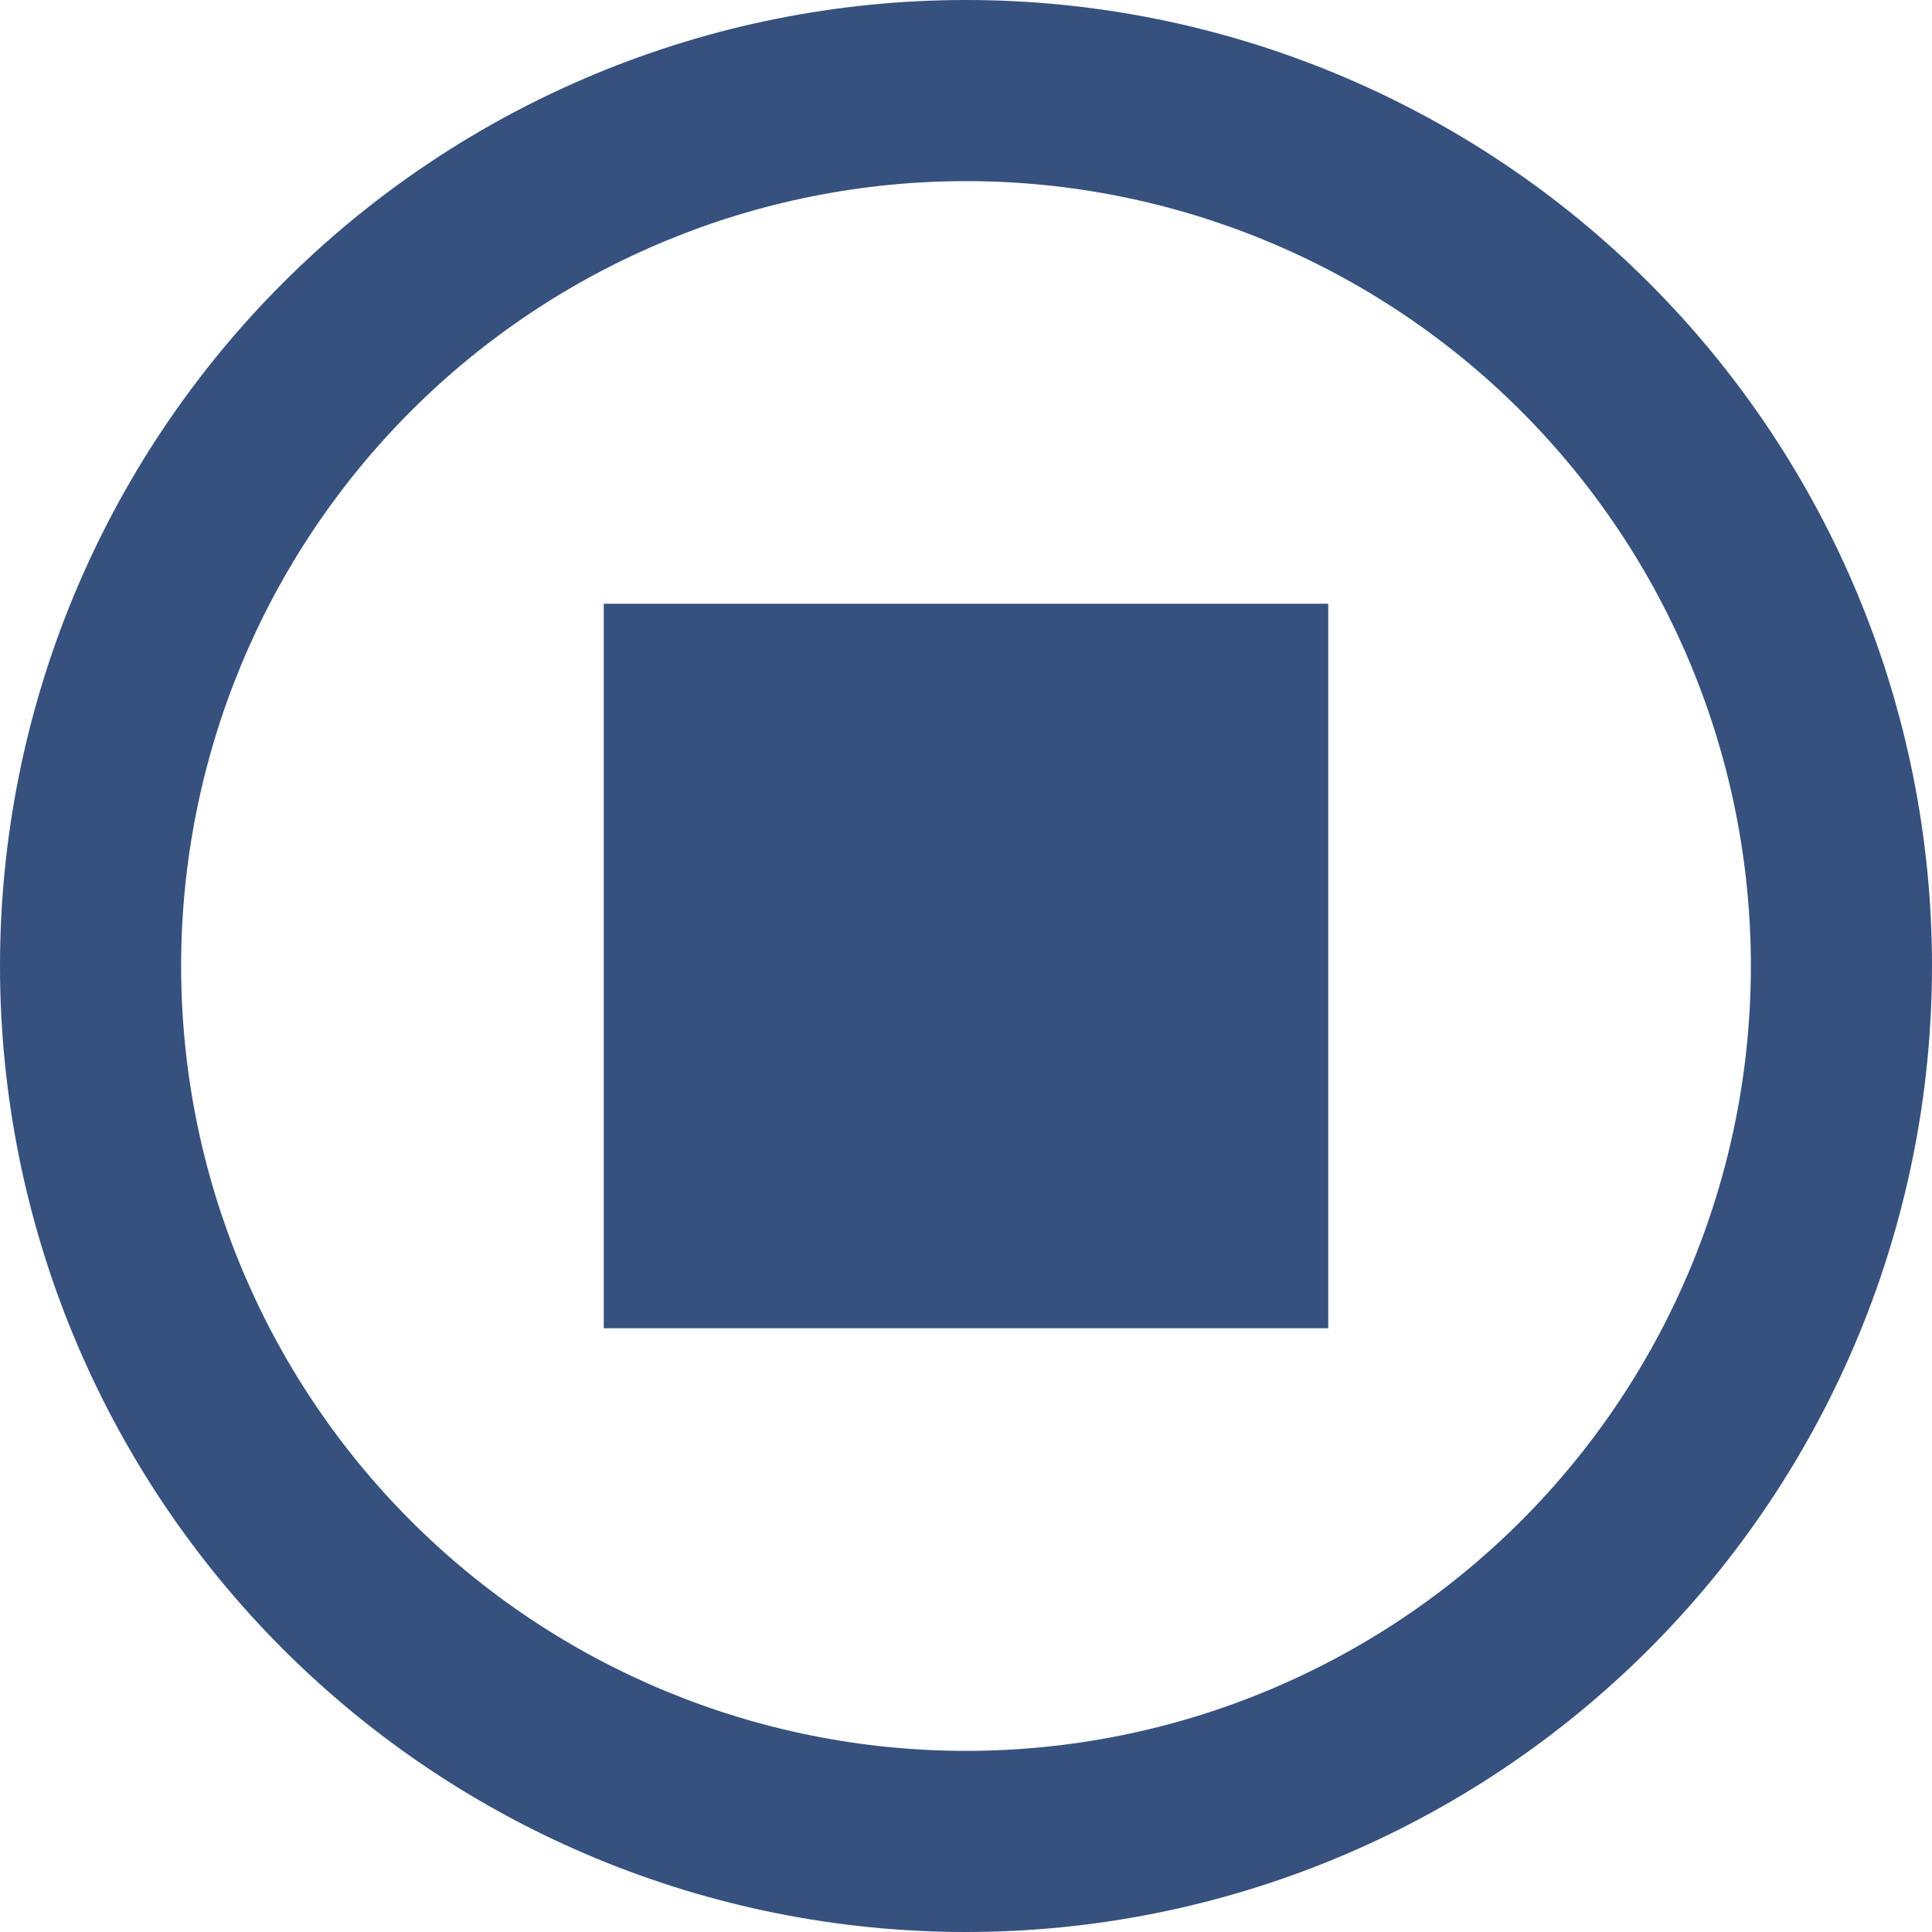 <svg width="132" height="132" viewBox="0 0 132 132" fill="none" xmlns="http://www.w3.org/2000/svg">
<g clip-path="url(#clip0_13_52)">
<path d="M66 0C48.496 0 31.708 6.954 19.331 19.331C6.954 31.708 0 48.496 0 66C0 83.504 6.954 100.292 19.331 112.669C31.708 125.046 48.496 132 66 132C83.504 132 100.292 125.046 112.669 112.669C125.046 100.292 132 83.504 132 66C132 48.496 125.046 31.708 112.669 19.331C100.292 6.954 83.504 0 66 0ZM66 119.625C51.778 119.625 38.138 113.975 28.081 103.919C18.025 93.862 12.375 80.222 12.375 66C12.375 51.778 18.025 38.138 28.081 28.081C38.138 18.025 51.778 12.375 66 12.375C80.222 12.375 93.862 18.025 103.919 28.081C113.975 38.138 119.625 51.778 119.625 66C119.625 80.222 113.975 93.862 103.919 103.919C93.862 113.975 80.222 119.625 66 119.625ZM41.25 41.25H90.75V90.75H41.25V41.25Z" fill="#37517E"/>
</g>
<defs>
<clipPath id="clip0_13_52">
<rect width="132" height="132" fill="white"/>
</clipPath>
</defs>
</svg>
